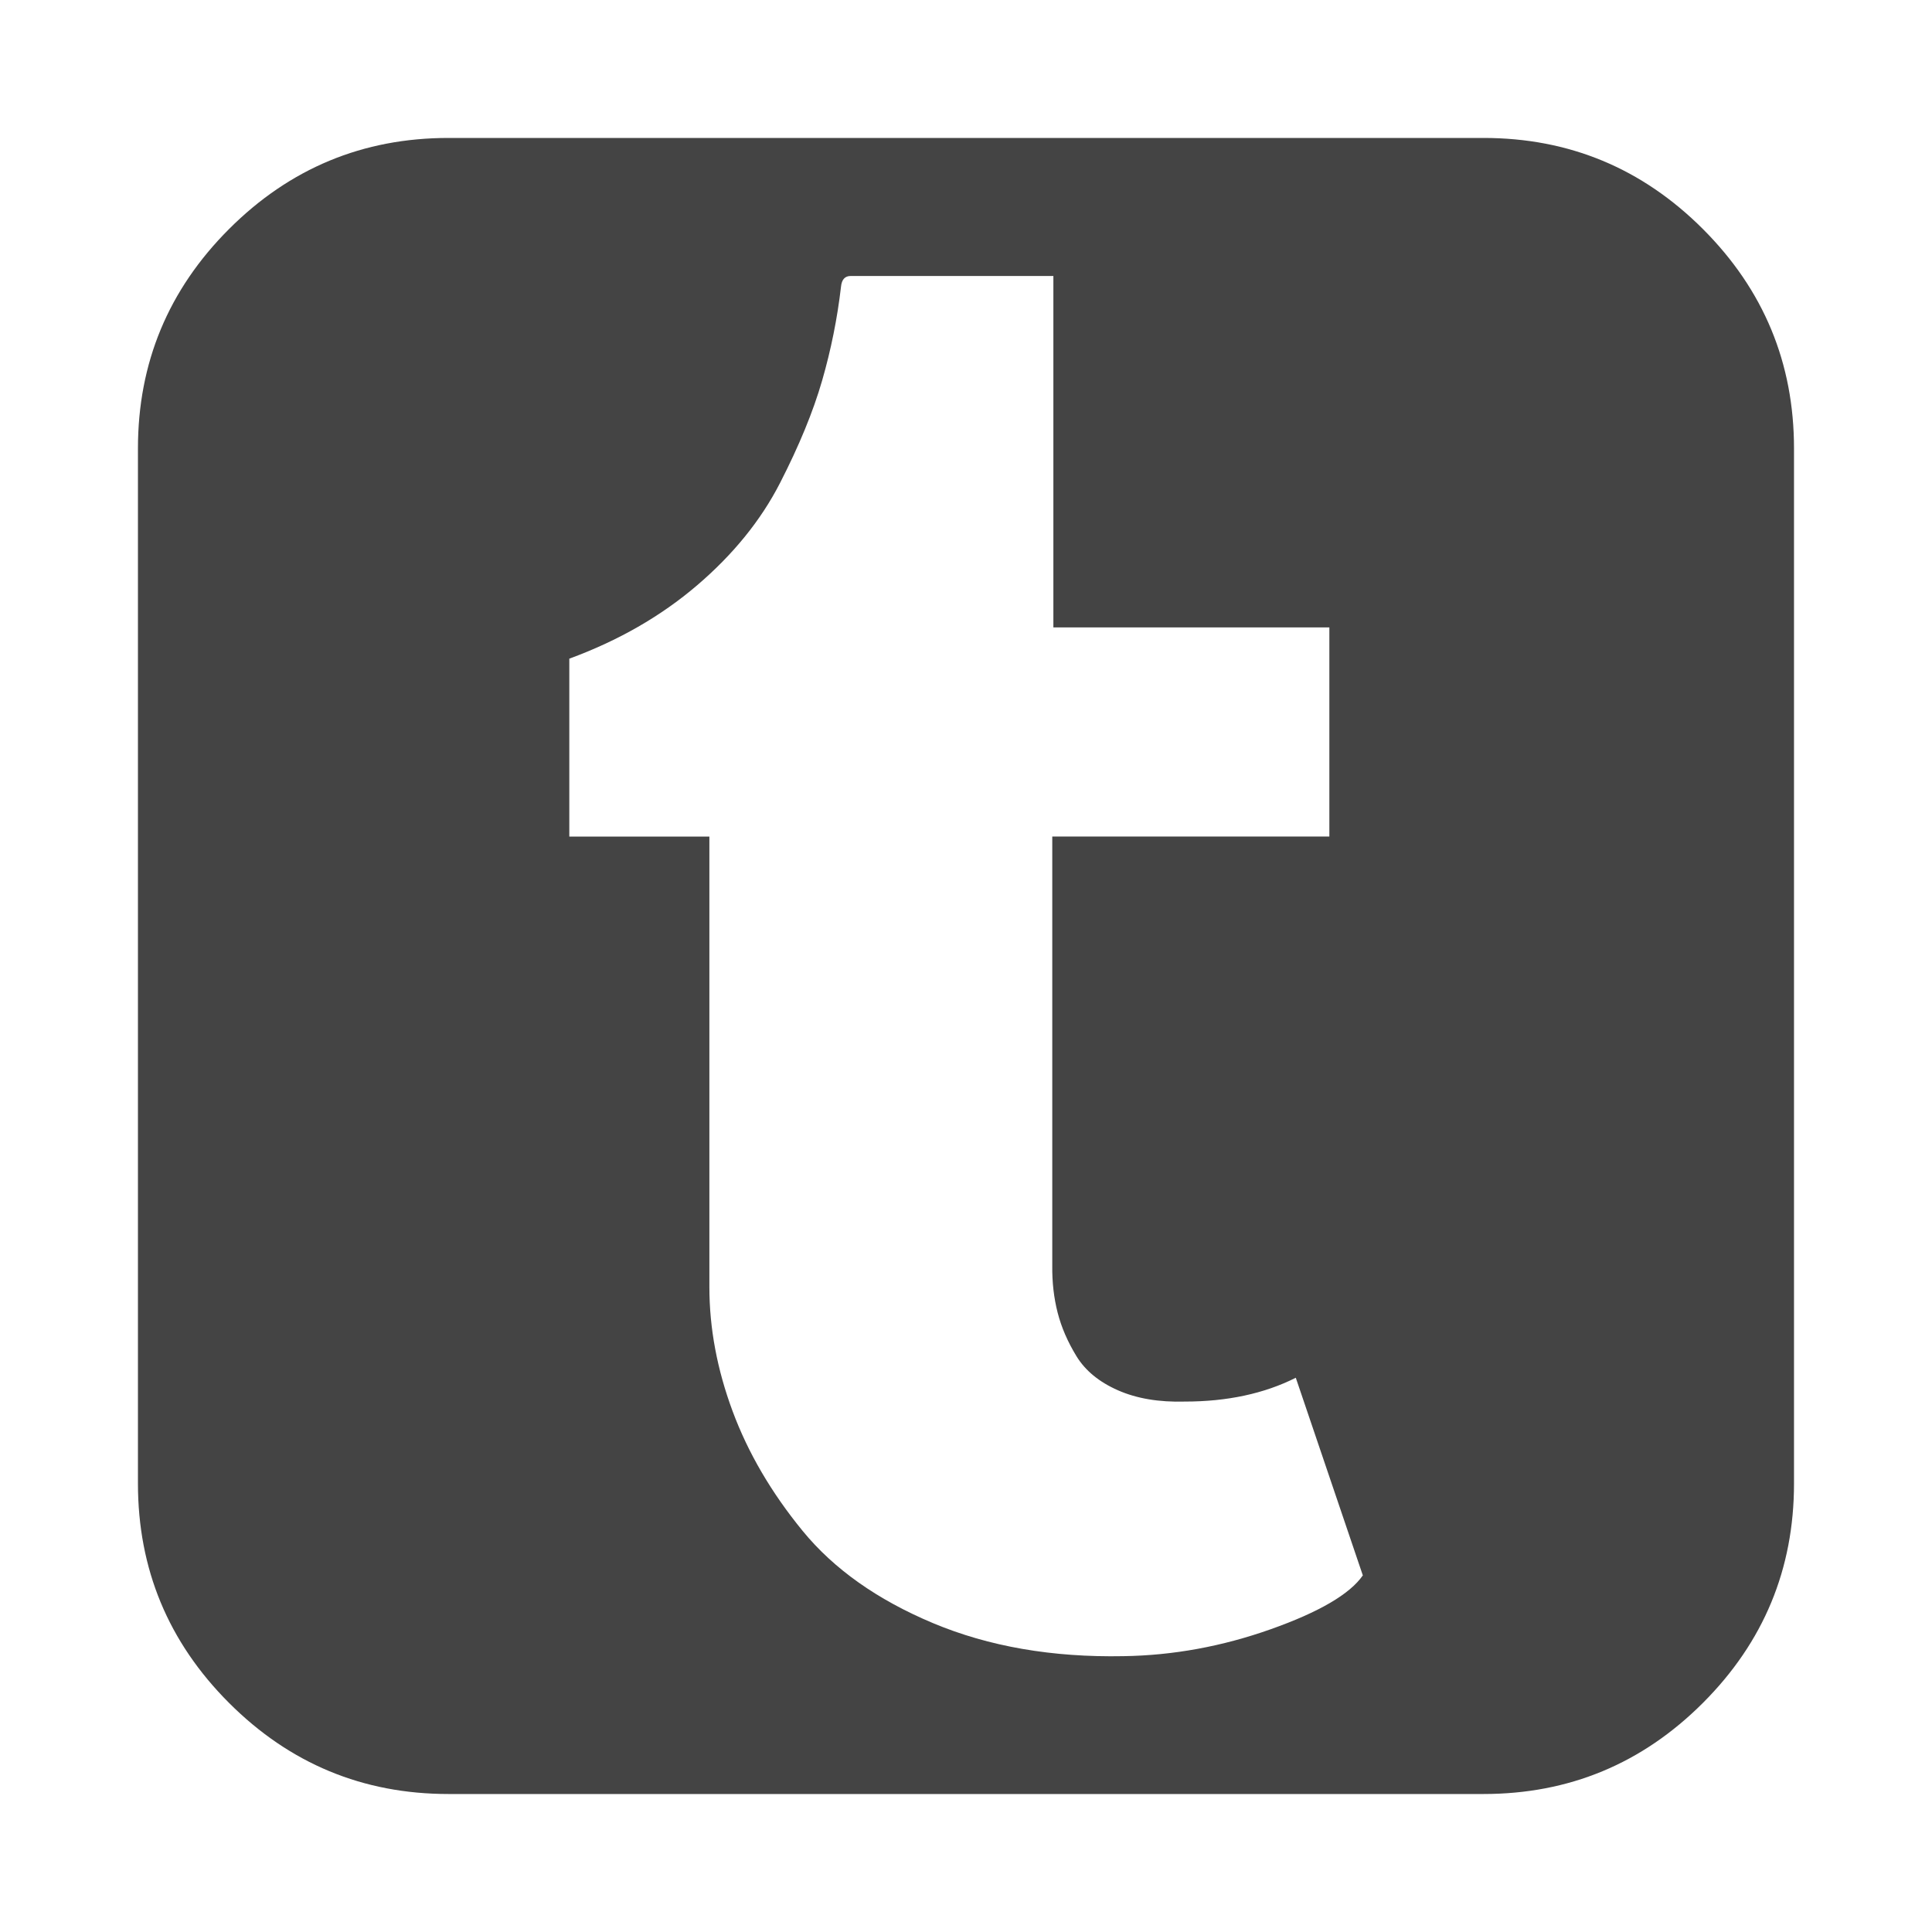 <?xml version="1.0"?><svg xmlns="http://www.w3.org/2000/svg" width="40" height="40" viewBox="0 0 40 40"><path fill="#444" d="m28.214 32.611l-1.386-4.086q-0.981 0.493-2.297 0.493-0.803 0.023-1.386-0.234t-0.857-0.704-0.391-0.904-0.111-0.971v-8.886h5.737v-4.329h-5.714v-7.276h-4.197q-0.179 0-0.2 0.223-0.114 0.983-0.391 1.943t-0.871 2.119-1.717 2.119-2.646 1.519v3.683h2.9v9.329q0 1.274 0.481 2.569t1.451 2.479 2.7 1.909 3.943 0.683q1.539-0.023 3.046-0.557t1.909-1.117z m8.929-23.326v21.429q0 2.657-1.886 4.543t-4.543 1.886h-21.429q-2.657 0-4.543-1.886t-1.886-4.543v-21.429q0-2.657 1.886-4.543t4.543-1.886h21.429q2.657 0 4.543 1.886t1.886 4.543z"></path></svg>